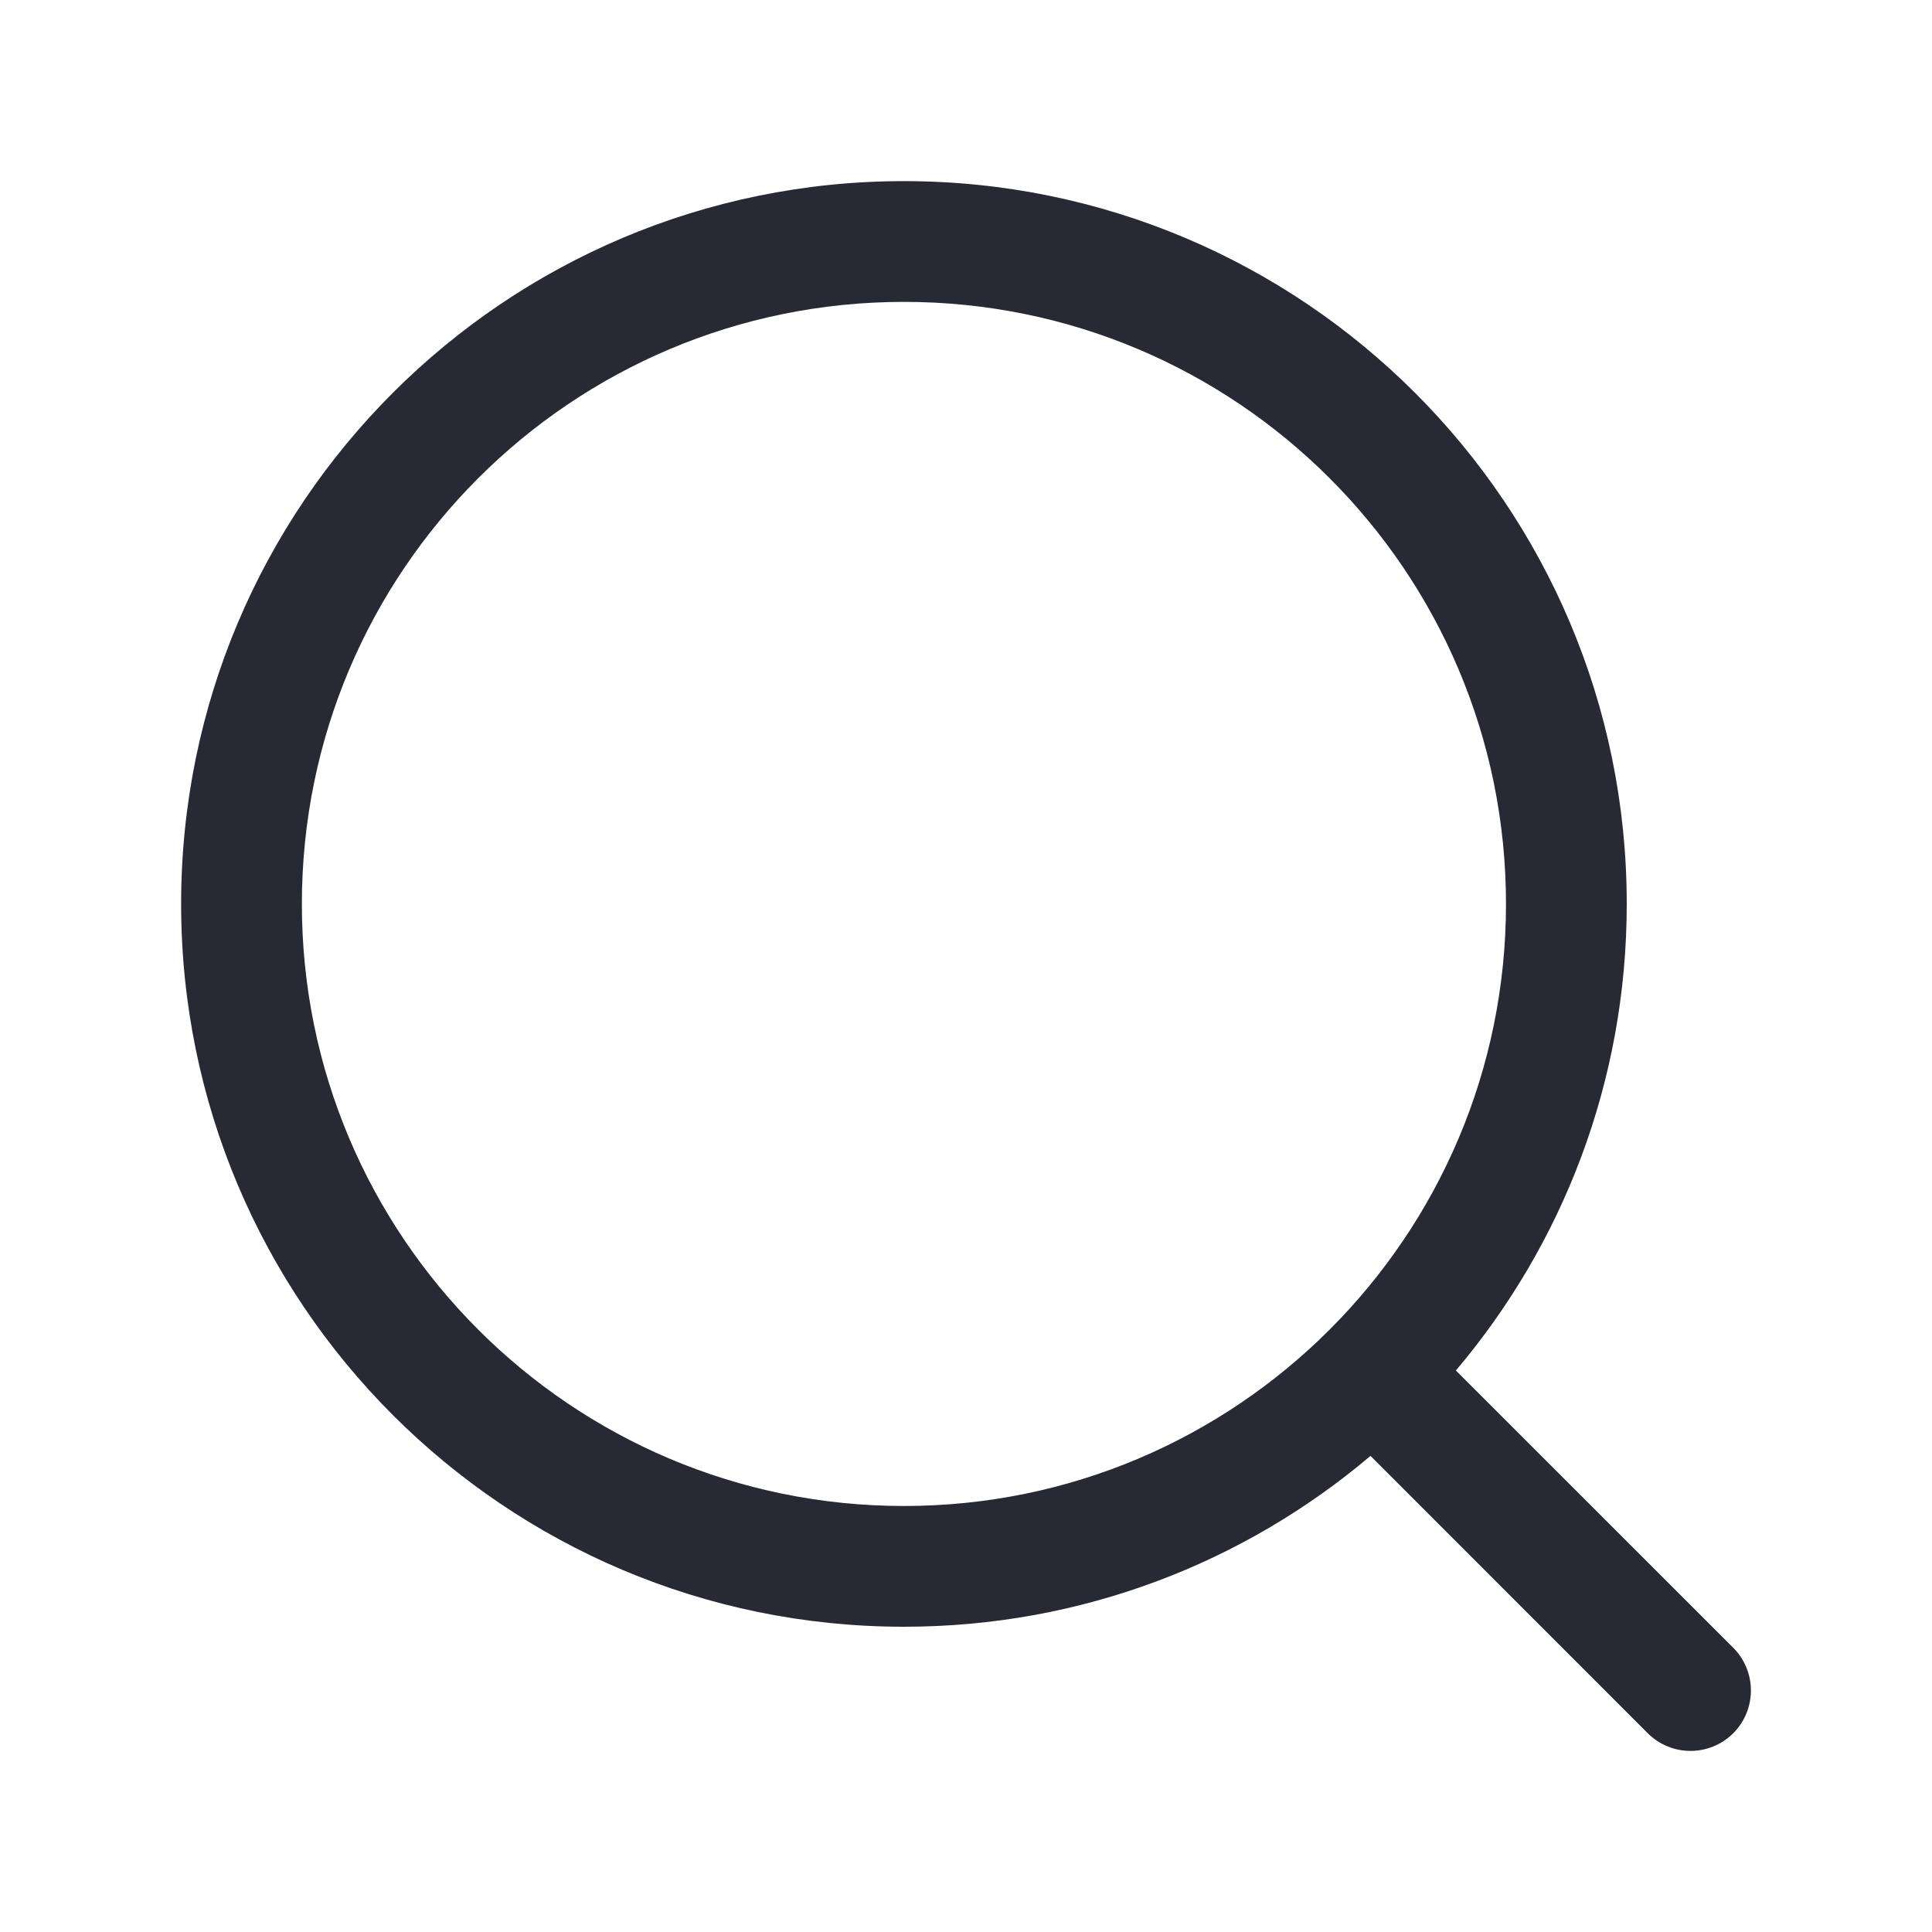 <svg width="16" height="16" viewBox="0 0 16 16" fill="none" xmlns="http://www.w3.org/2000/svg">
<path fill-rule="evenodd" clip-rule="evenodd" d="M7.486 2.5C4.732 2.5 2.5 4.732 2.5 7.486C2.5 10.239 4.732 12.472 7.486 12.472C10.239 12.472 12.472 10.239 12.472 7.486C12.472 4.732 10.239 2.5 7.486 2.5ZM1.5 7.486C1.5 4.18 4.18 1.5 7.486 1.5C10.792 1.5 13.472 4.18 13.472 7.486C13.472 8.959 12.94 10.307 12.057 11.35L14.354 13.646C14.549 13.842 14.549 14.158 14.354 14.354C14.158 14.549 13.842 14.549 13.646 14.354L11.35 12.057C10.307 12.94 8.959 13.472 7.486 13.472C4.18 13.472 1.5 10.792 1.5 7.486Z" fill="#272A35"/>
</svg>
